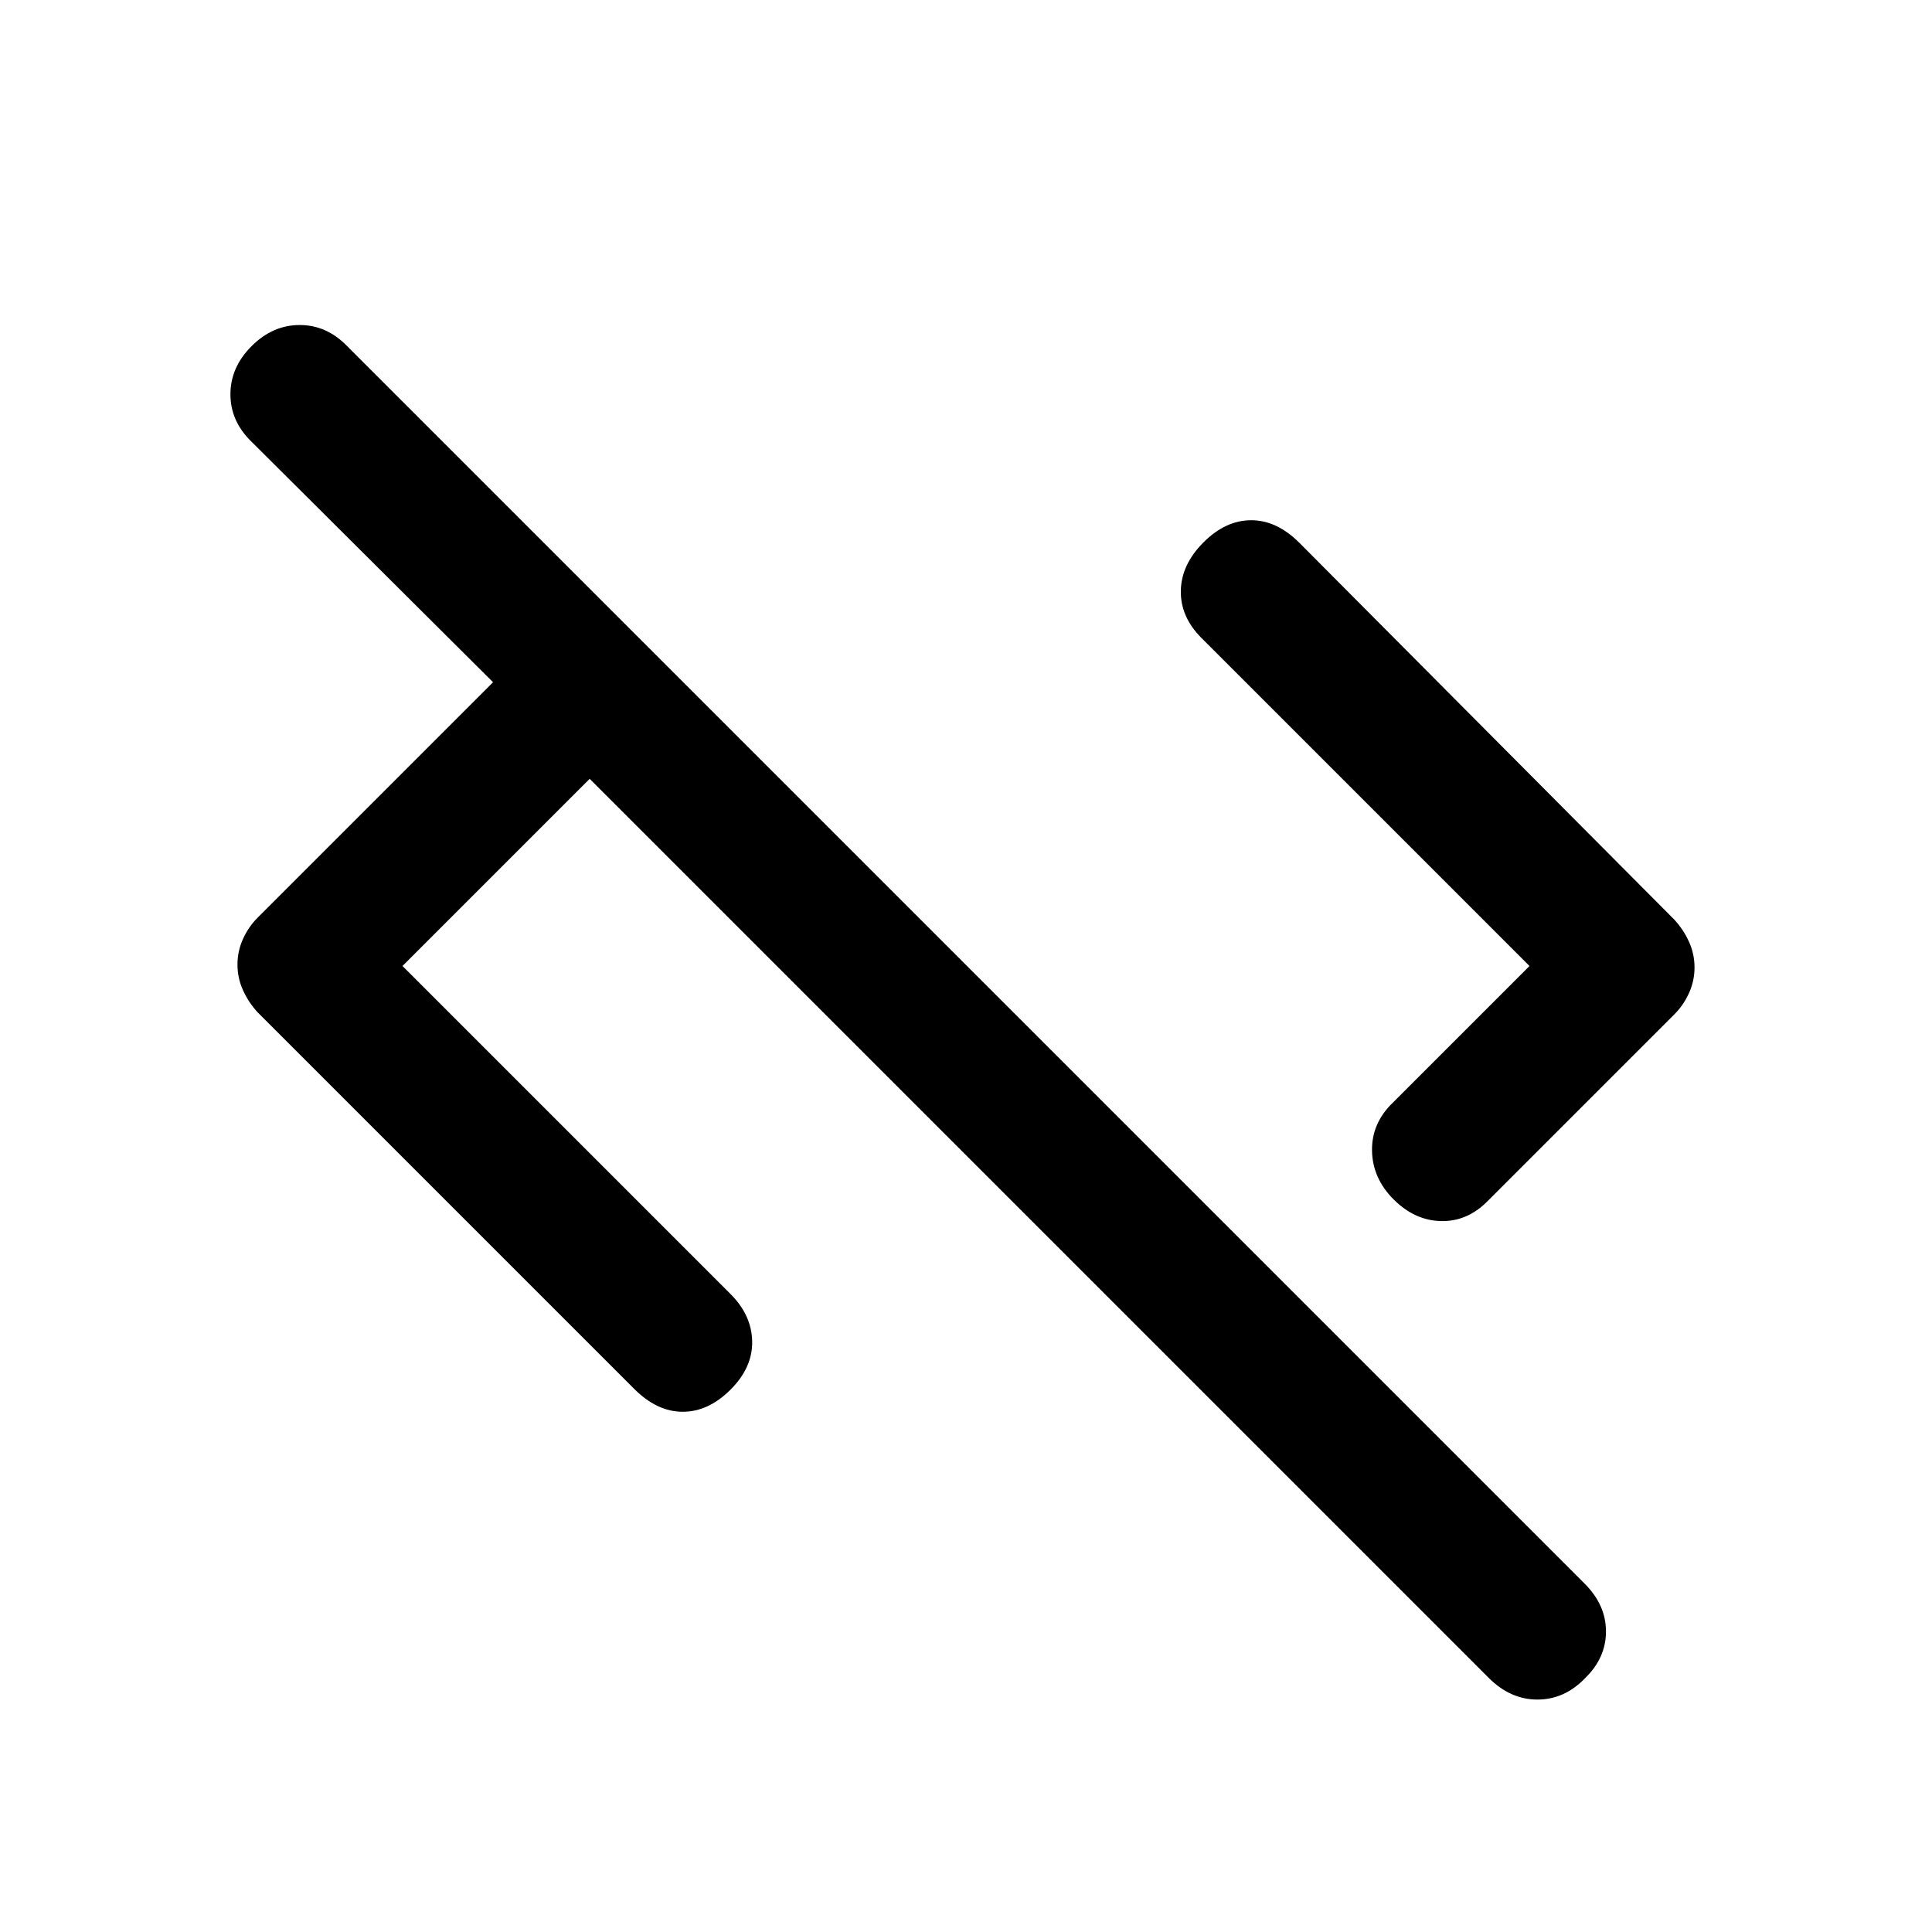 <svg xmlns="http://www.w3.org/2000/svg" height="20" viewBox="0 -960 960 960" width="20"><path d="m200-480 163 163q10.5 10.5 10.75 23.5t-10.75 24q-11 11-23.75 11t-24.09-11.34L128-457q-4.5-4.9-7.25-10.95Q118-474 118-480.7t2.75-12.75Q123.5-499.5 128-504l117-117-120-119.5q-10.5-10.17-10.5-23.58 0-13.42 10.5-23.92 10.5-10.5 23.92-10.5 13.41 0 23.58 10.5l614.92 614.92Q798-162.5 798-149.32q0 13.18-10.5 23.32-10.17 10.5-23.58 10.5-13.42 0-24.22-10.8L293-573l-93 93Zm492.5 116q-10.5-10.5-10.75-24.17Q681.5-401.83 692-412l68-68-163-163q-10.5-10.5-10.25-23.5t11.25-24q11-11 23.75-11t24.03 11.34L832-503q4.5 4.9 7.25 10.95Q842-486 842-479.3t-2.75 12.75Q836.5-460.5 832-456l-92.5 92.5q-10.14 10.5-23.32 10.25T692.5-364Z"/></svg>